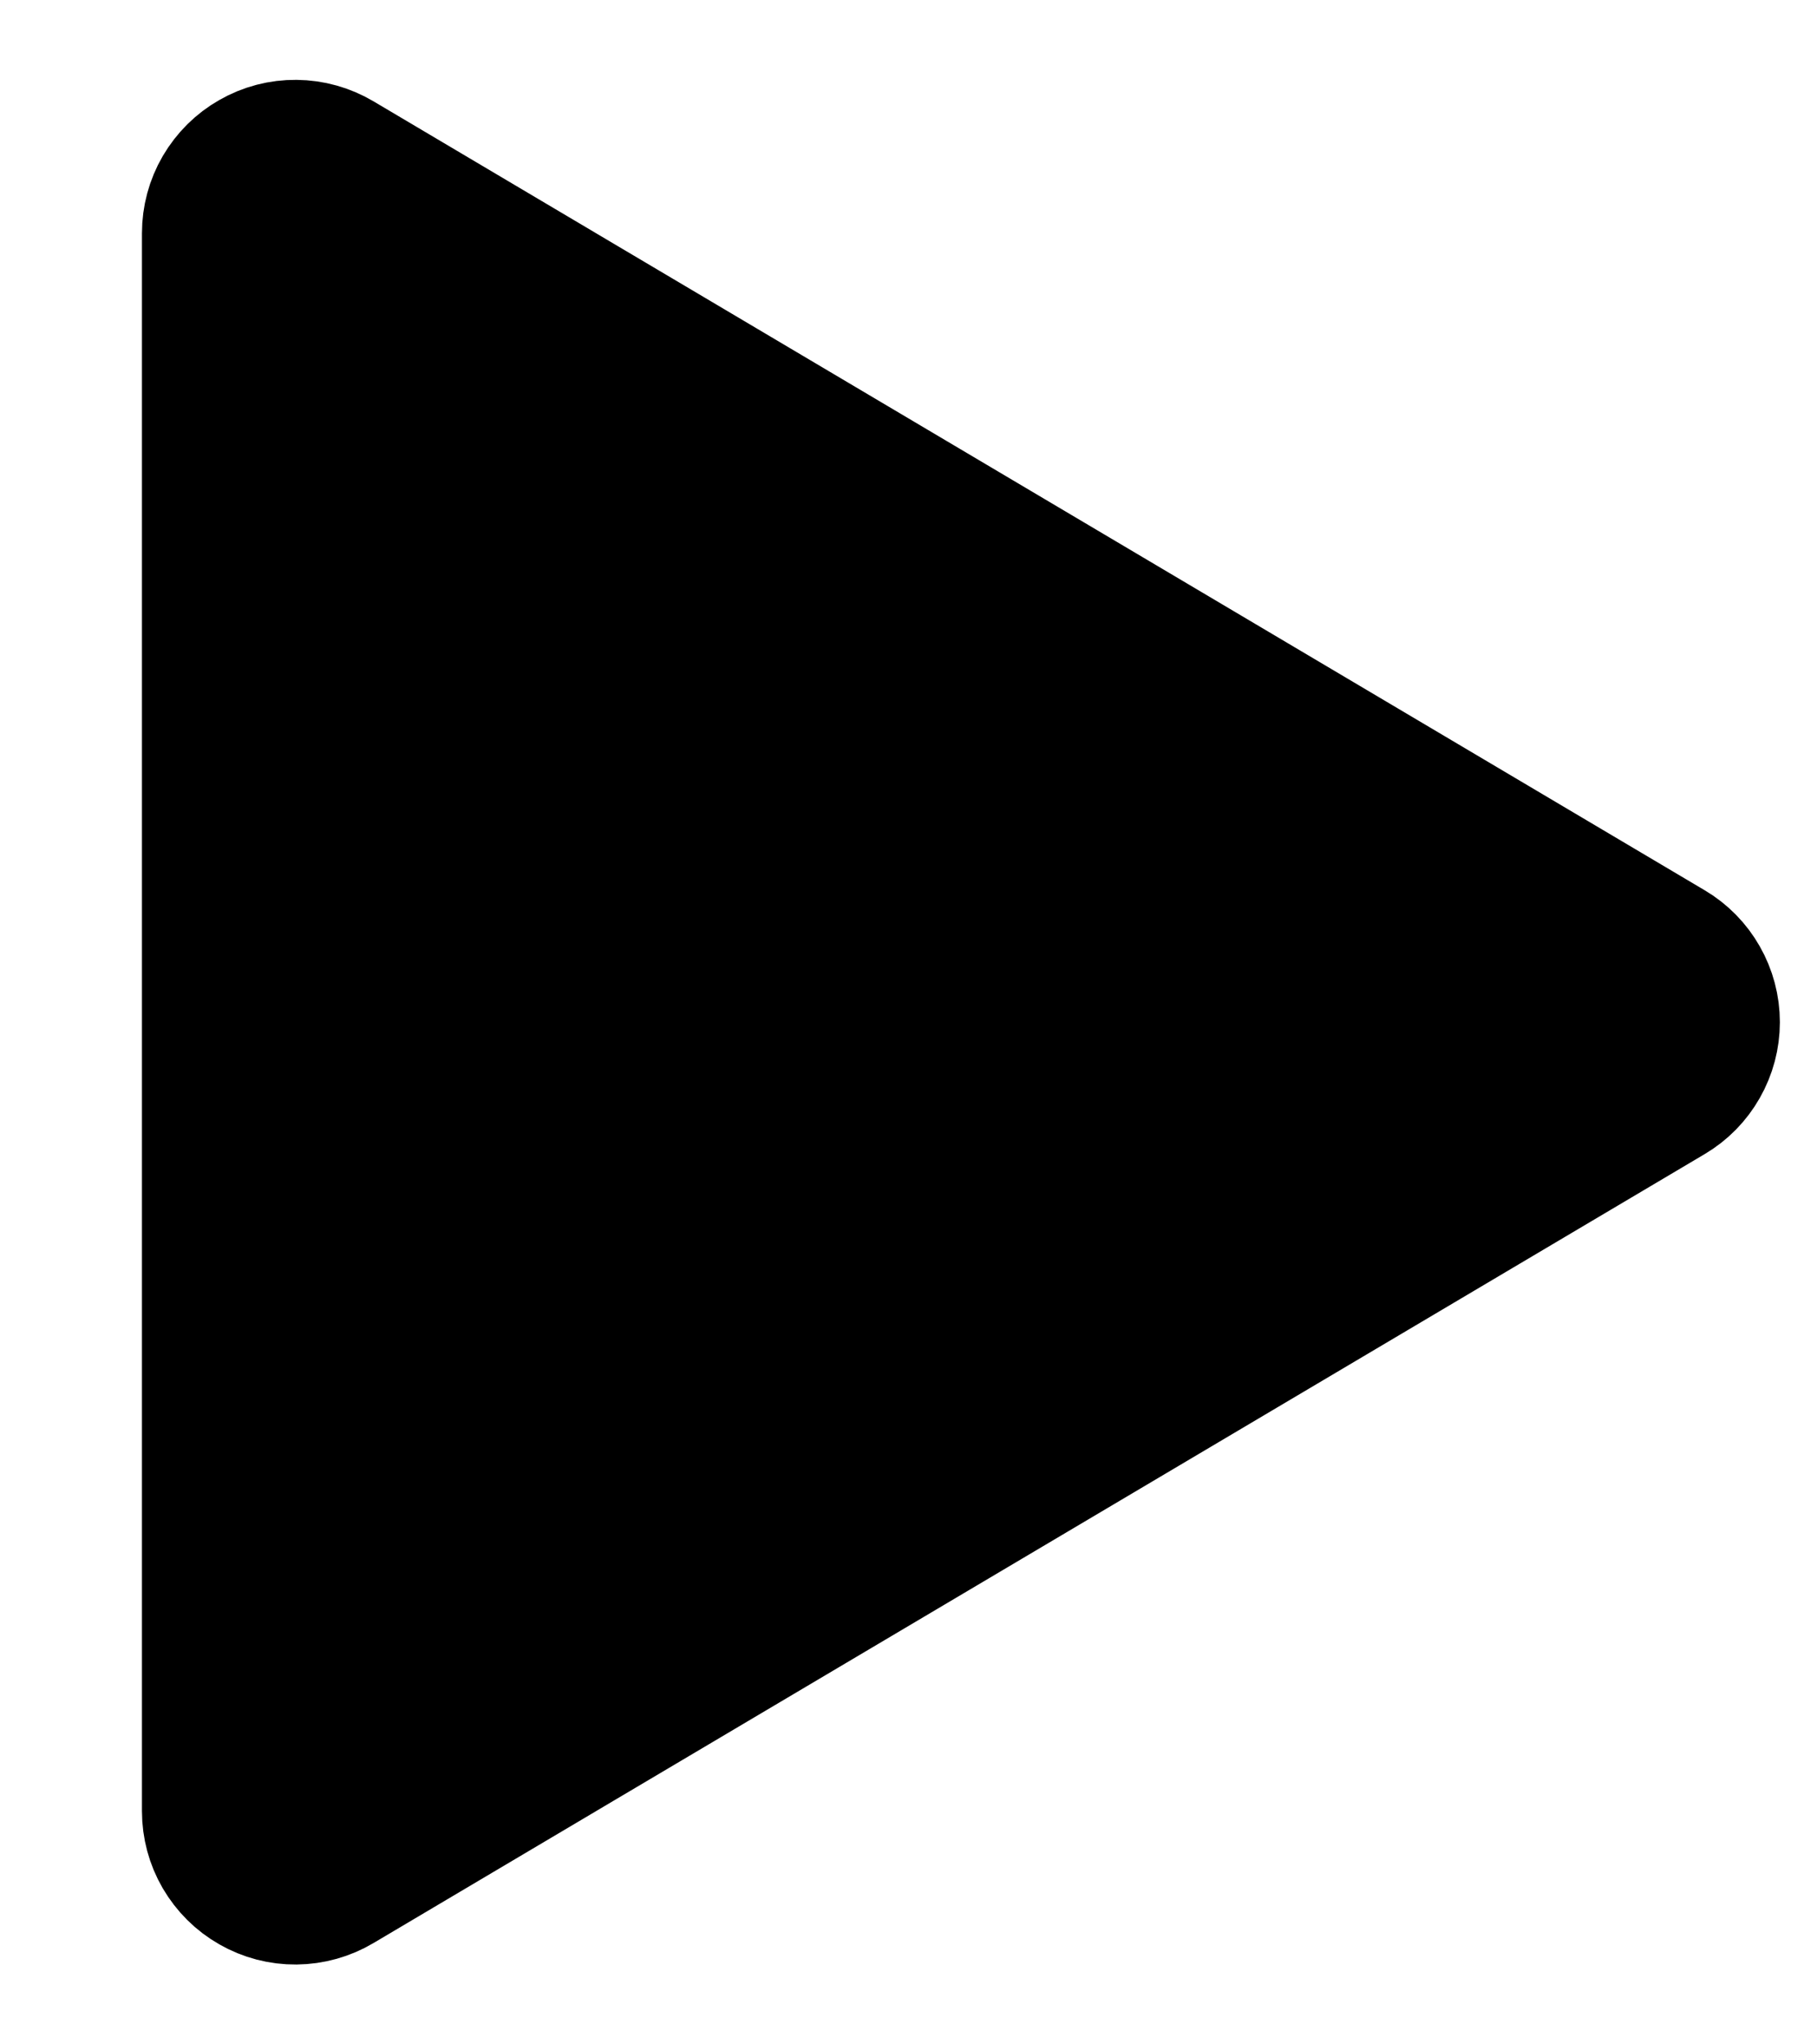 <svg width="16" height="18" viewBox="0 0 16 18" fill="none" xmlns="http://www.w3.org/2000/svg">
<path d="M2.906 1.537C2.815 1.483 2.711 1.454 2.605 1.453C2.499 1.452 2.395 1.479 2.303 1.532C2.211 1.584 2.135 1.66 2.081 1.752C2.028 1.843 2 1.947 2 2.053V15.947C2 16.053 2.028 16.157 2.081 16.248C2.135 16.34 2.211 16.416 2.303 16.468C2.395 16.521 2.499 16.548 2.605 16.547C2.711 16.546 2.815 16.517 2.906 16.463L14.629 9.516C14.719 9.463 14.793 9.387 14.844 9.297C14.896 9.206 14.923 9.104 14.923 9C14.923 8.896 14.896 8.794 14.844 8.703C14.793 8.613 14.719 8.537 14.629 8.484L2.906 1.537Z" fill="black" stroke="black" stroke-width="1.5" stroke-linecap="round" stroke-linejoin="round"/>
</svg>
